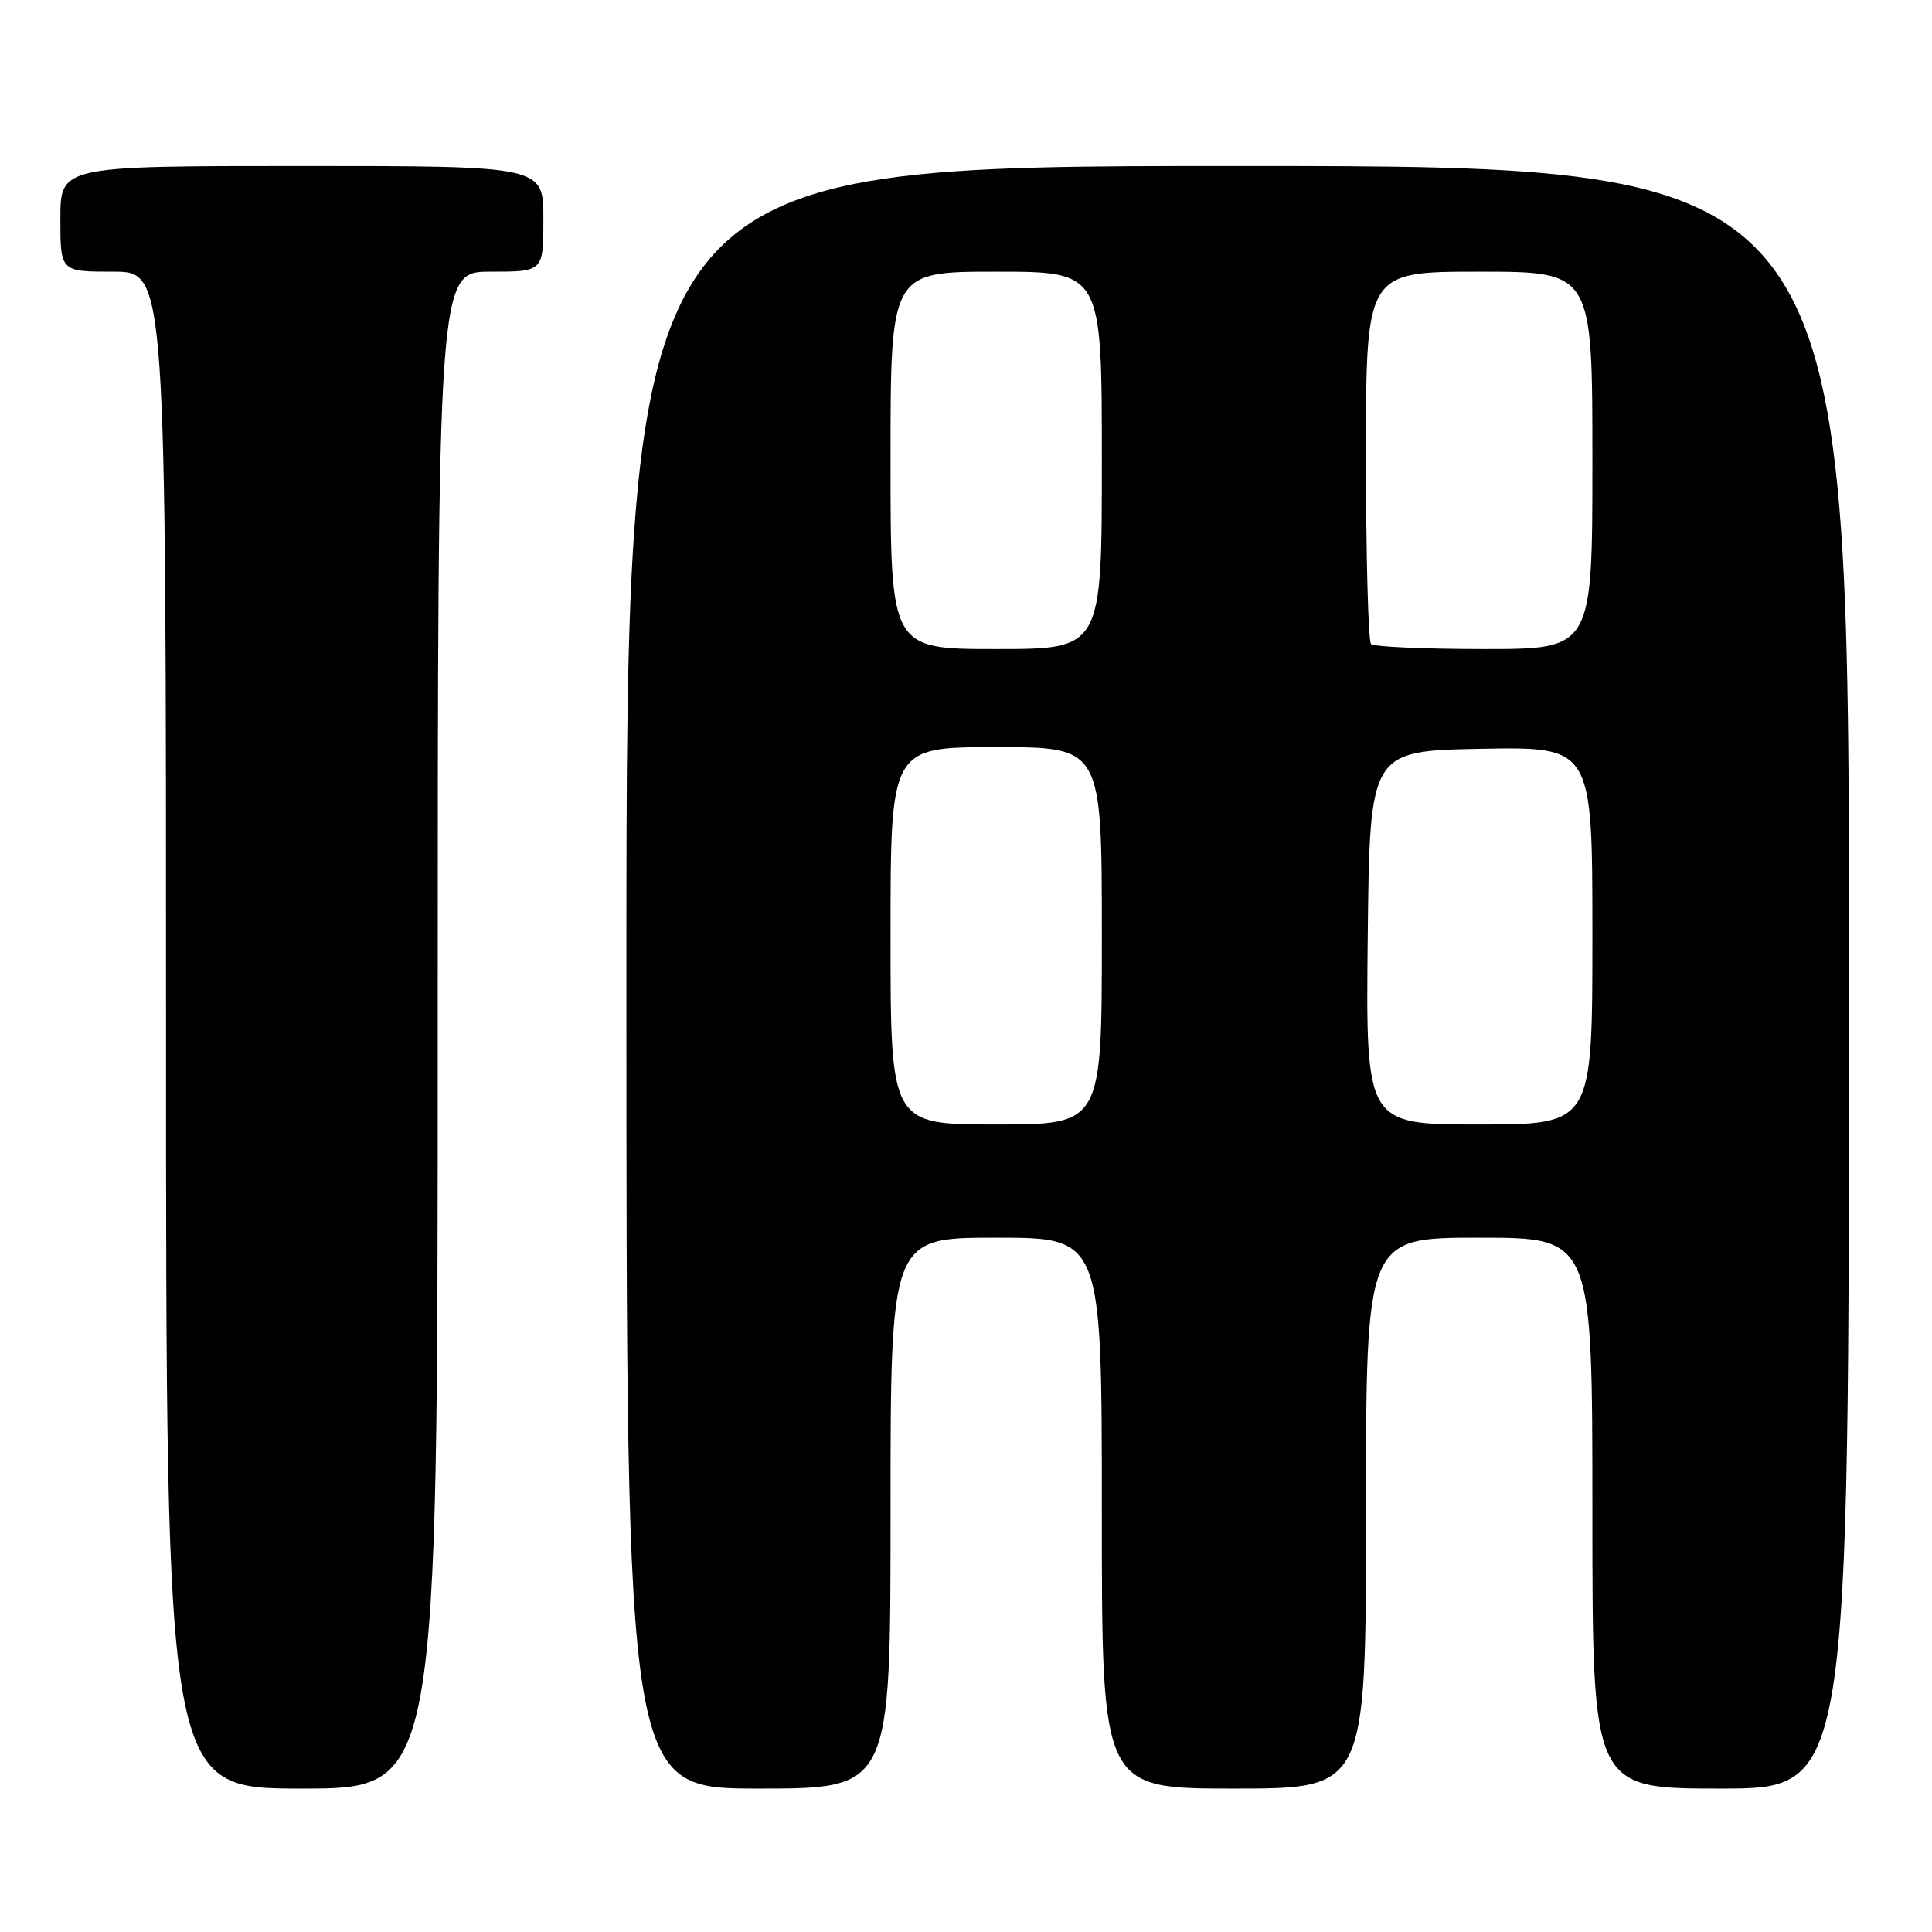 <?xml version="1.0" encoding="UTF-8" standalone="no"?>
<!DOCTYPE svg PUBLIC "-//W3C//DTD SVG 1.1//EN" "http://www.w3.org/Graphics/SVG/1.1/DTD/svg11.dtd" >
<svg xmlns="http://www.w3.org/2000/svg" xmlns:xlink="http://www.w3.org/1999/xlink" version="1.1" viewBox="0 0 256 256">
 <g >
 <path fill="currentColor"
d=" M 58.00 136.50 C 58.00 36.00 58.00 36.00 65.00 36.00 C 72.00 36.00 72.00 36.00 72.00 29.00 C 72.00 22.00 72.00 22.00 40.00 22.00 C 8.00 22.00 8.00 22.00 8.00 29.00 C 8.00 36.00 8.00 36.00 15.00 36.00 C 22.00 36.00 22.00 36.00 22.00 136.50 C 22.00 237.00 22.00 237.00 40.00 237.00 C 58.00 237.00 58.00 237.00 58.00 136.50 Z  M 118.00 200.50 C 118.00 164.00 118.00 164.00 132.00 164.00 C 146.00 164.00 146.00 164.00 146.00 200.50 C 146.00 237.00 146.00 237.00 163.50 237.00 C 181.00 237.00 181.00 237.00 181.00 200.50 C 181.00 164.00 181.00 164.00 196.00 164.00 C 211.00 164.00 211.00 164.00 211.00 200.50 C 211.00 237.00 211.00 237.00 228.00 237.00 C 245.00 237.00 245.00 237.00 245.00 129.50 C 245.00 22.00 245.00 22.00 164.00 22.00 C 83.00 22.00 83.00 22.00 83.00 129.50 C 83.00 237.00 83.00 237.00 100.50 237.00 C 118.00 237.00 118.00 237.00 118.00 200.50 Z  M 118.00 124.00 C 118.00 99.00 118.00 99.00 132.00 99.00 C 146.00 99.00 146.00 99.00 146.00 124.00 C 146.00 149.00 146.00 149.00 132.00 149.00 C 118.00 149.00 118.00 149.00 118.00 124.00 Z  M 181.23 124.25 C 181.50 99.50 181.50 99.50 196.25 99.22 C 211.00 98.95 211.00 98.95 211.00 123.97 C 211.00 149.00 211.00 149.00 195.98 149.00 C 180.97 149.00 180.97 149.00 181.23 124.25 Z  M 118.00 61.00 C 118.00 36.00 118.00 36.00 132.00 36.00 C 146.00 36.00 146.00 36.00 146.00 61.00 C 146.00 86.00 146.00 86.00 132.00 86.00 C 118.00 86.00 118.00 86.00 118.00 61.00 Z  M 181.67 85.33 C 181.30 84.97 181.00 73.72 181.00 60.33 C 181.00 36.00 181.00 36.00 196.00 36.00 C 211.00 36.00 211.00 36.00 211.00 61.00 C 211.00 86.00 211.00 86.00 196.67 86.00 C 188.78 86.00 182.03 85.70 181.67 85.33 Z "/>
</g>
</svg>